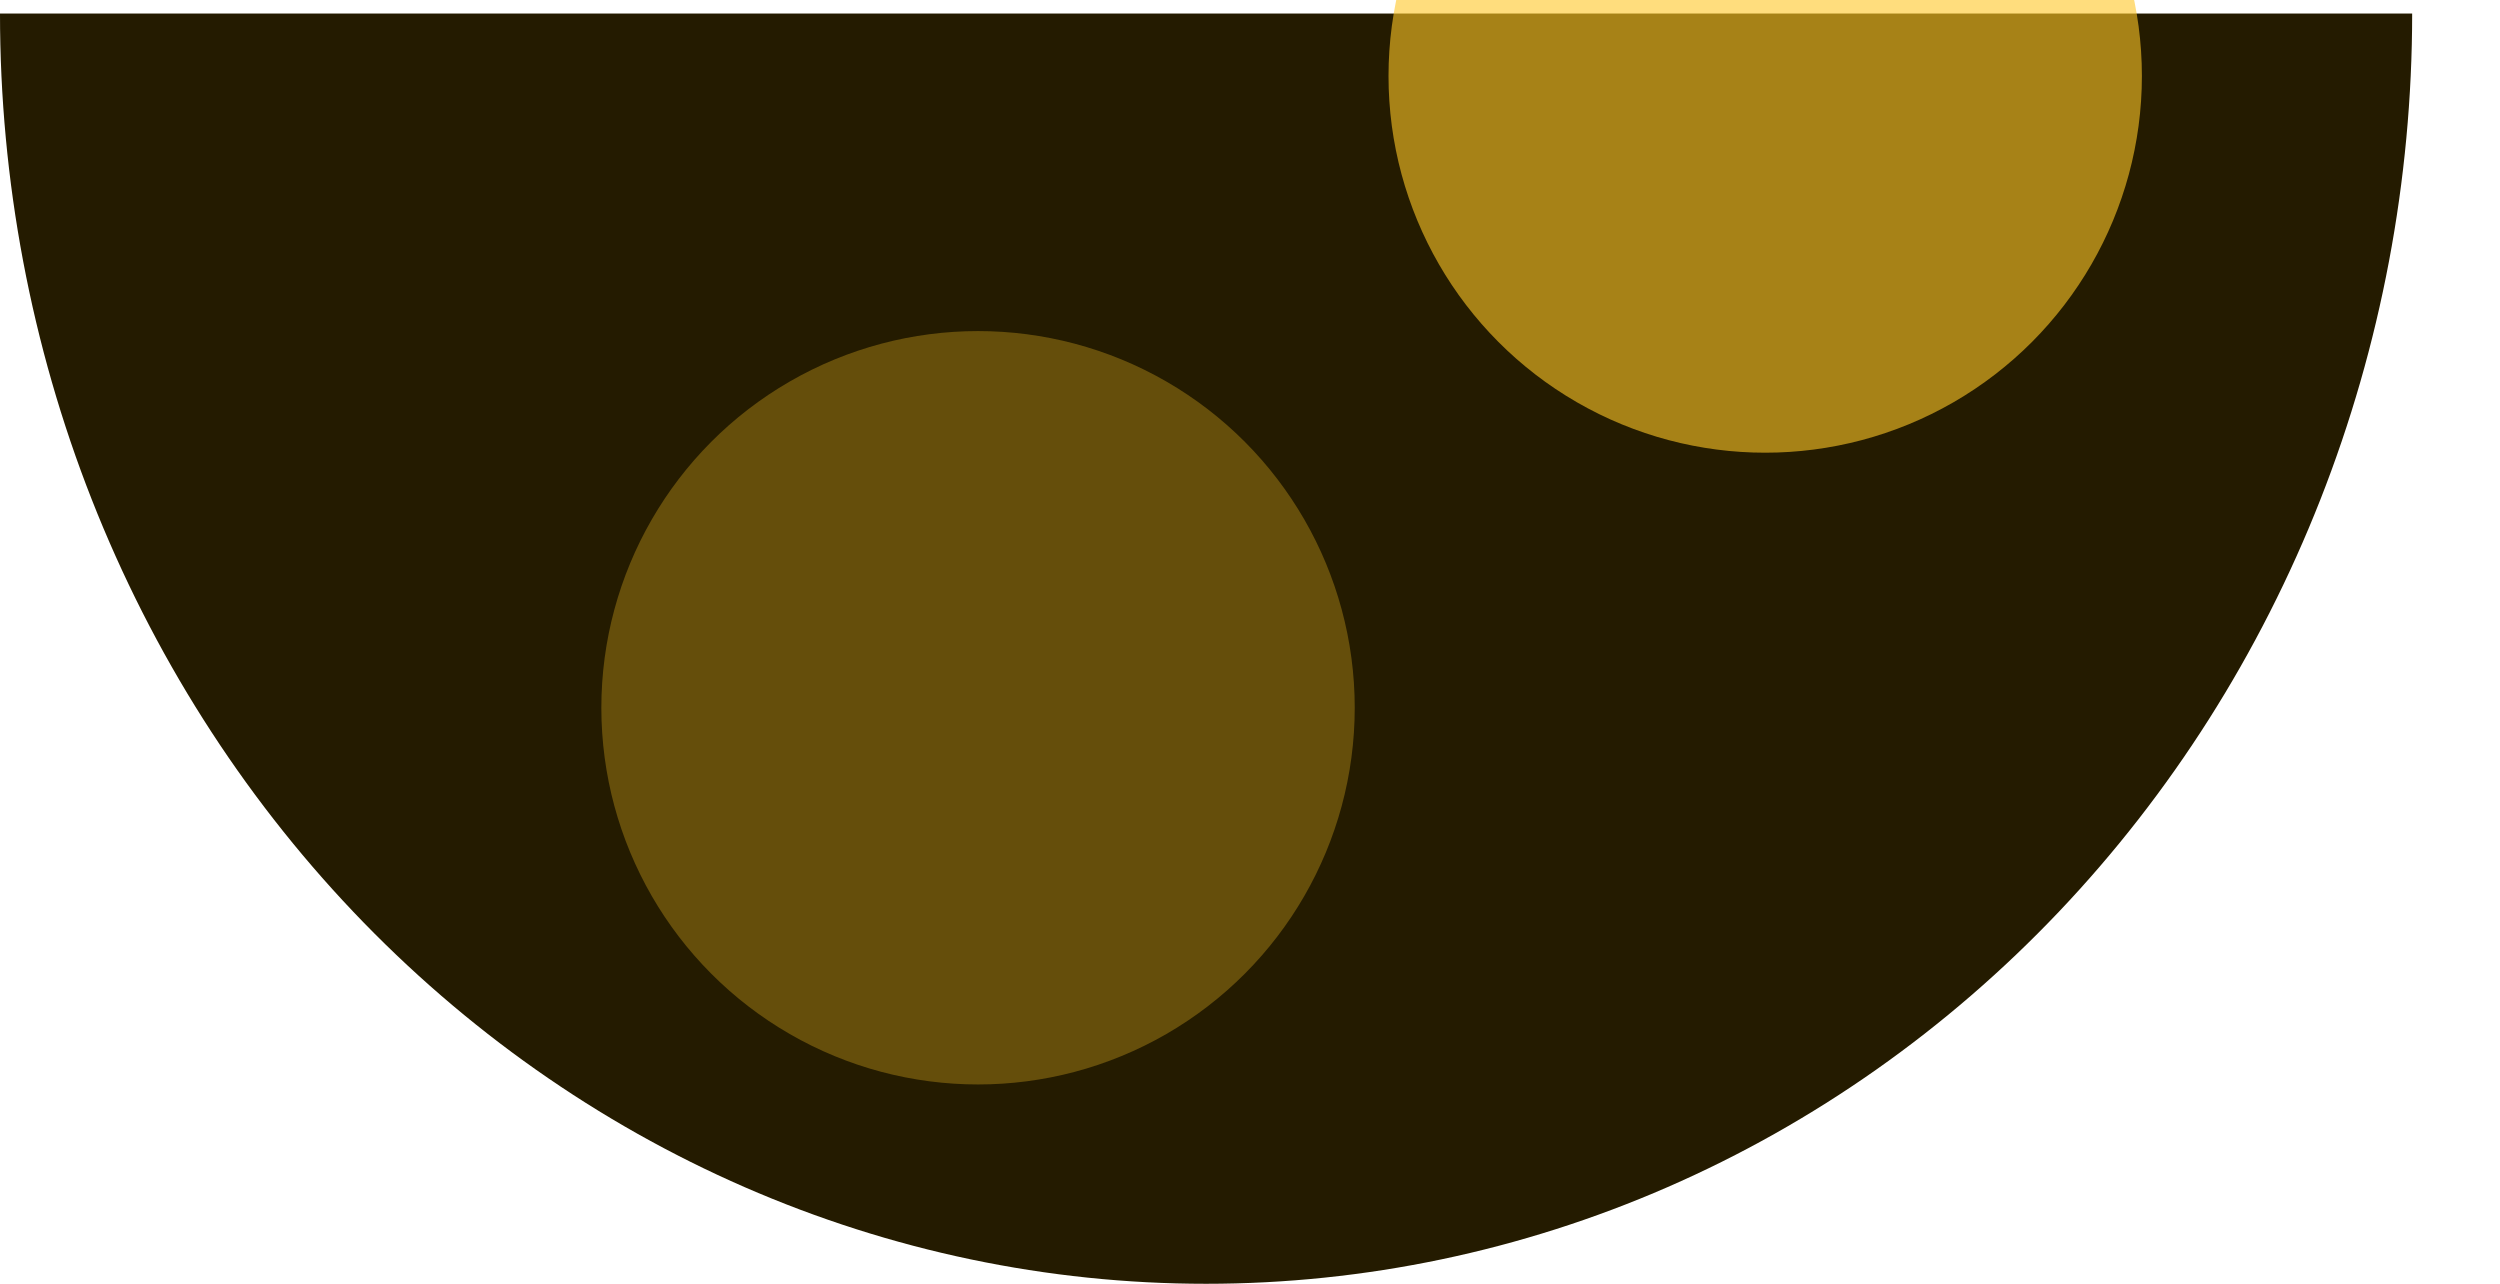<svg width="740" height="380" viewBox="0 0 740 380" fill="none" xmlns="http://www.w3.org/2000/svg">
<path d="M714 4C714 53.377 704.766 102.271 686.825 147.889C668.884 193.507 642.588 234.957 609.437 269.872C576.287 304.787 536.931 332.483 493.618 351.379C450.305 370.274 403.882 380 357 380C310.118 380 263.695 370.274 220.382 351.379C177.069 332.483 137.713 304.787 104.563 269.872C71.412 234.957 45.116 193.507 27.175 147.889C9.234 102.271 -4.09855e-06 53.377 0 4L357 4H714Z" fill="#241B00"/>
<g filter="url(#filter0_f_315_2920)">
<circle cx="522.5" cy="22.5" r="111.5" fill="#FFC727" fill-opacity="0.6"/>
</g>
<g filter="url(#filter1_f_315_2920)">
<circle cx="289.5" cy="209.5" r="111.5" fill="#FFC727" fill-opacity="0.3"/>
</g>
<defs>
<filter id="filter0_f_315_2920" x="261" y="-239" width="523" height="523" filterUnits="userSpaceOnUse" color-interpolation-filters="sRGB">
<feFlood flood-opacity="0" result="BackgroundImageFix"/>
<feBlend mode="normal" in="SourceGraphic" in2="BackgroundImageFix" result="shape"/>
<feGaussianBlur stdDeviation="75" result="effect1_foregroundBlur_315_2920"/>
</filter>
<filter id="filter1_f_315_2920" x="28" y="-52" width="523" height="523" filterUnits="userSpaceOnUse" color-interpolation-filters="sRGB">
<feFlood flood-opacity="0" result="BackgroundImageFix"/>
<feBlend mode="normal" in="SourceGraphic" in2="BackgroundImageFix" result="shape"/>
<feGaussianBlur stdDeviation="75" result="effect1_foregroundBlur_315_2920"/>
</filter>
</defs>
</svg>
